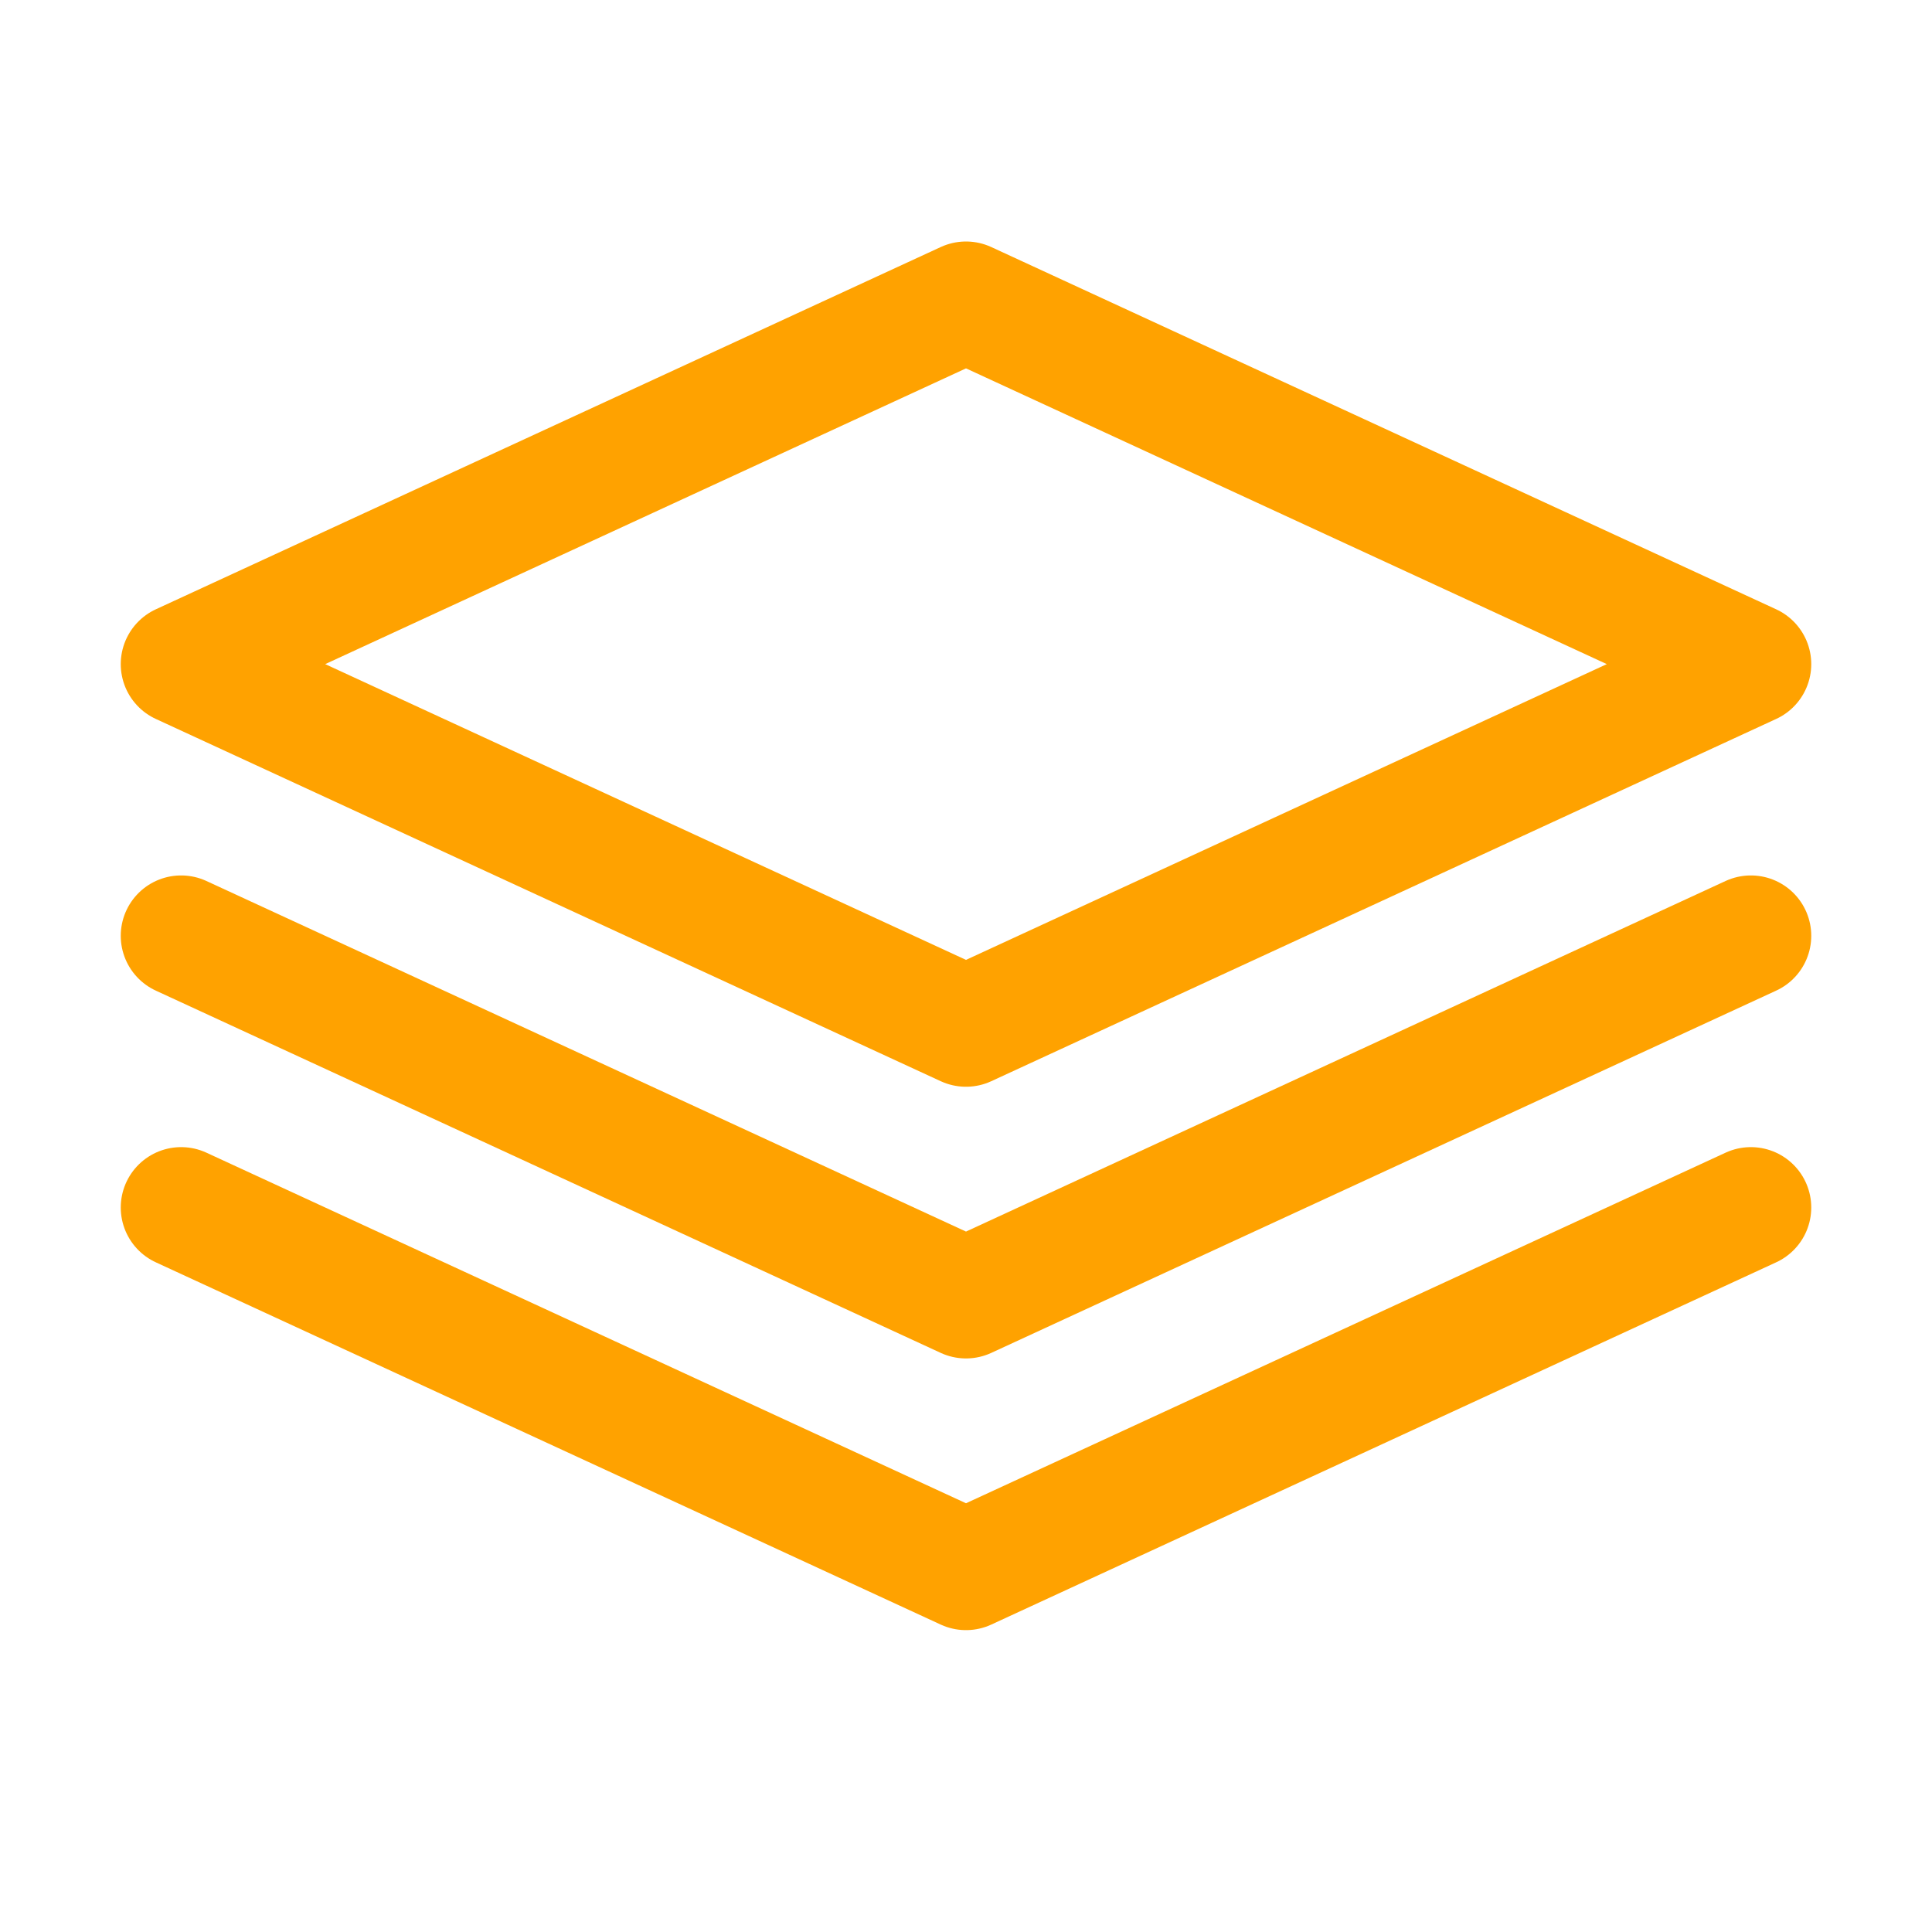 <!DOCTYPE svg PUBLIC "-//W3C//DTD SVG 1.1//EN" "http://www.w3.org/Graphics/SVG/1.1/DTD/svg11.dtd">
<!-- Uploaded to: SVG Repo, www.svgrepo.com, Transformed by: SVG Repo Mixer Tools -->
<svg width="800px" height="800px" viewBox="0 0 32 32" xmlns="http://www.w3.org/2000/svg" fill="none">
<g id="SVGRepo_bgCarrier" stroke-width="0"/>
<g id="SVGRepo_tracerCarrier" stroke-linecap="round" stroke-linejoin="round"/>
<g id="SVGRepo_iconCarrier"> <path stroke="#ffa200" stroke-linecap="round" stroke-linejoin="round" stroke-width="2" d="M16 17L3 11l13-6 13 6-13 6z"/> <path stroke="#ffa200" stroke-linecap="round" stroke-linejoin="round" stroke-width="2" d="M3 15.5l13 6 13-6"/> <path stroke="#ffa200" stroke-linecap="round" stroke-linejoin="round" stroke-width="2" d="M3 20l13 6 13-6"/> </g>
</svg>